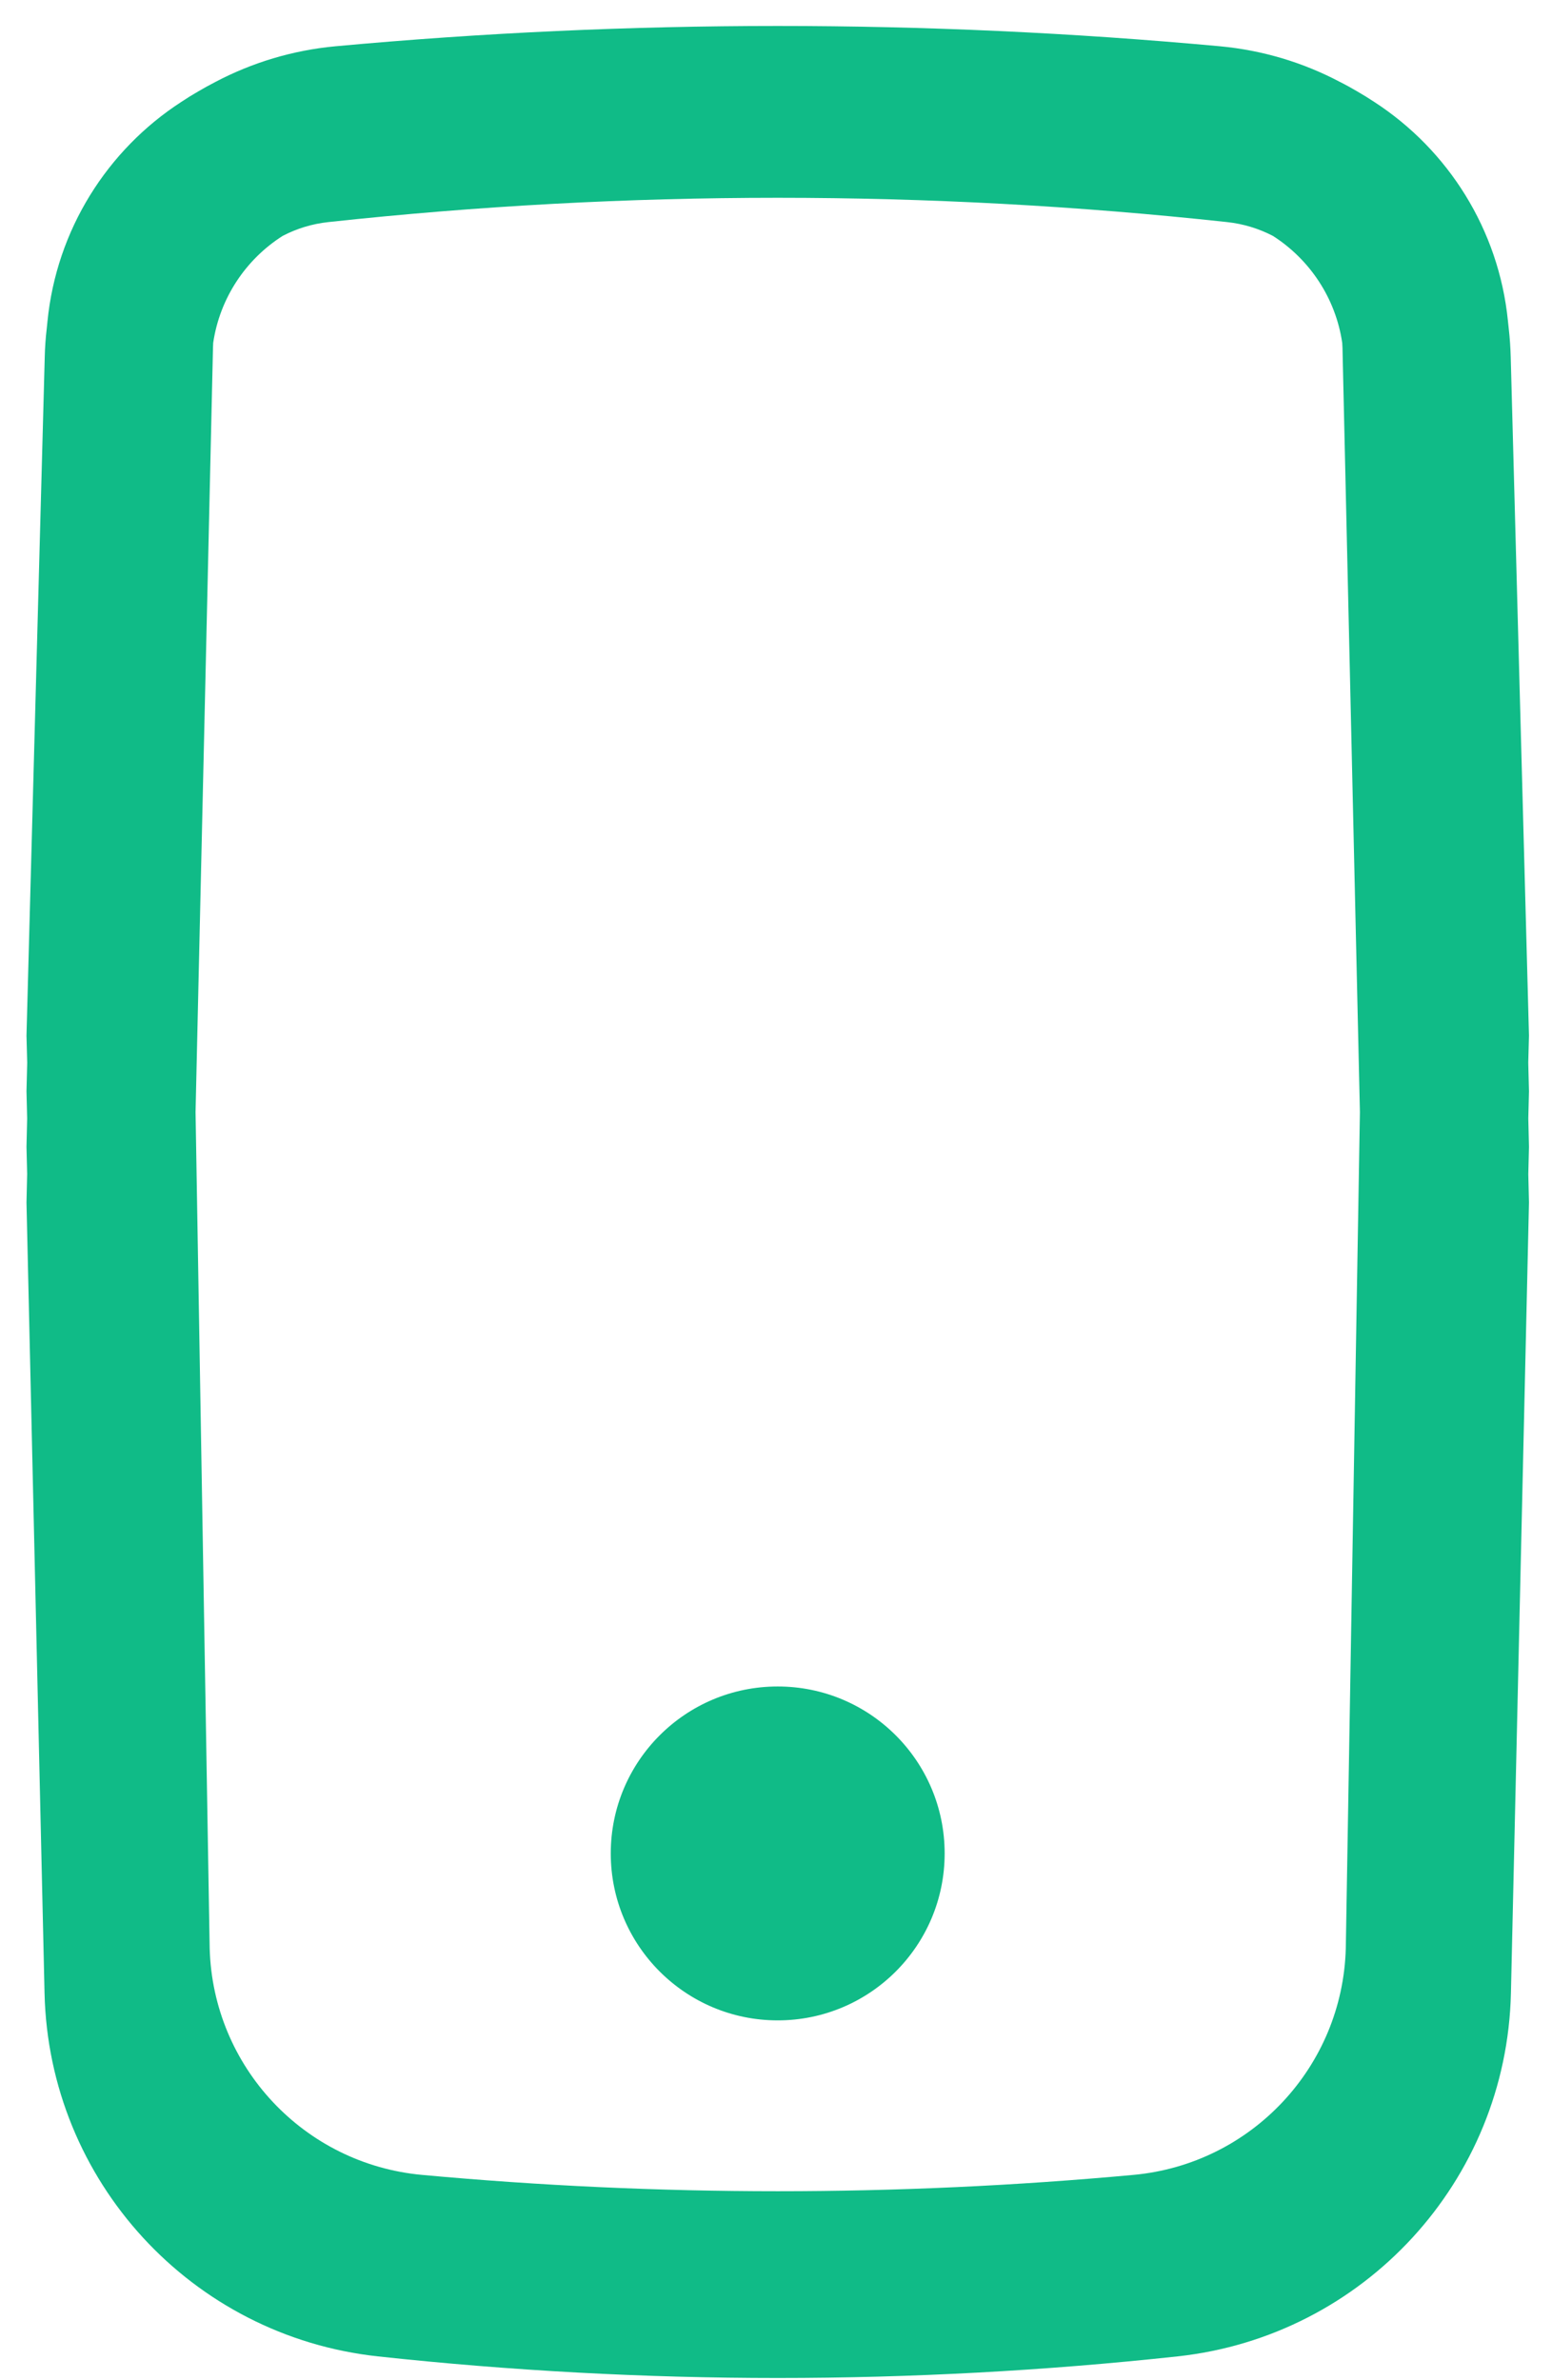 <svg width="30" height="46" viewBox="0 0 30 46" fill="none" xmlns="http://www.w3.org/2000/svg">
<path fill-rule="evenodd" clip-rule="evenodd" d="M29.555 20.014L29.541 20.536L29.555 21.09L29.542 21.613L29.555 22.165L29.542 22.692L29.555 23.241L29.206 38.521C29.123 42.147 26.365 45.149 22.76 45.54C17.624 46.096 12.443 46.096 7.307 45.54C3.702 45.149 0.944 42.147 0.861 38.521L0.512 23.241L0.525 22.688L0.512 22.165L0.525 21.615L0.512 21.09L0.526 20.539L0.512 20.014L0.865 6.896C0.869 6.713 0.882 6.531 0.903 6.353L0.911 6.277L0.917 6.216C1.091 4.443 2.073 2.897 3.505 1.969C3.612 1.898 3.721 1.83 3.833 1.766C3.942 1.702 4.053 1.64 4.167 1.582C4.87 1.212 5.654 0.971 6.488 0.894C12.173 0.371 17.894 0.371 23.578 0.894C24.412 0.971 25.195 1.211 25.896 1.581C26.01 1.638 26.122 1.7 26.231 1.764C26.346 1.83 26.459 1.9 26.569 1.973C27.993 2.899 28.971 4.437 29.148 6.201L29.165 6.361C29.185 6.537 29.197 6.716 29.202 6.896L29.555 20.014ZM25.95 6.721L26.287 21.493L26.014 37.654C25.952 39.942 24.19 41.822 21.911 42.032C17.336 42.453 12.731 42.453 8.156 42.032C5.877 41.822 4.115 39.942 4.053 37.654L3.78 21.494L4.117 6.721C4.118 6.689 4.119 6.657 4.121 6.626C4.249 5.76 4.751 5.013 5.462 4.56C5.731 4.419 6.03 4.326 6.348 4.292C12.121 3.666 17.945 3.666 23.719 4.292C24.037 4.326 24.335 4.419 24.605 4.559C25.316 5.013 25.818 5.761 25.945 6.626C25.947 6.658 25.949 6.689 25.95 6.721ZM15.033 39.046C16.816 39.046 18.26 37.602 18.26 35.819C18.26 34.037 16.816 32.593 15.033 32.593C13.251 32.593 11.806 34.037 11.806 35.819C11.806 37.602 13.251 39.046 15.033 39.046Z" fill="#10BB87"/>
</svg>
